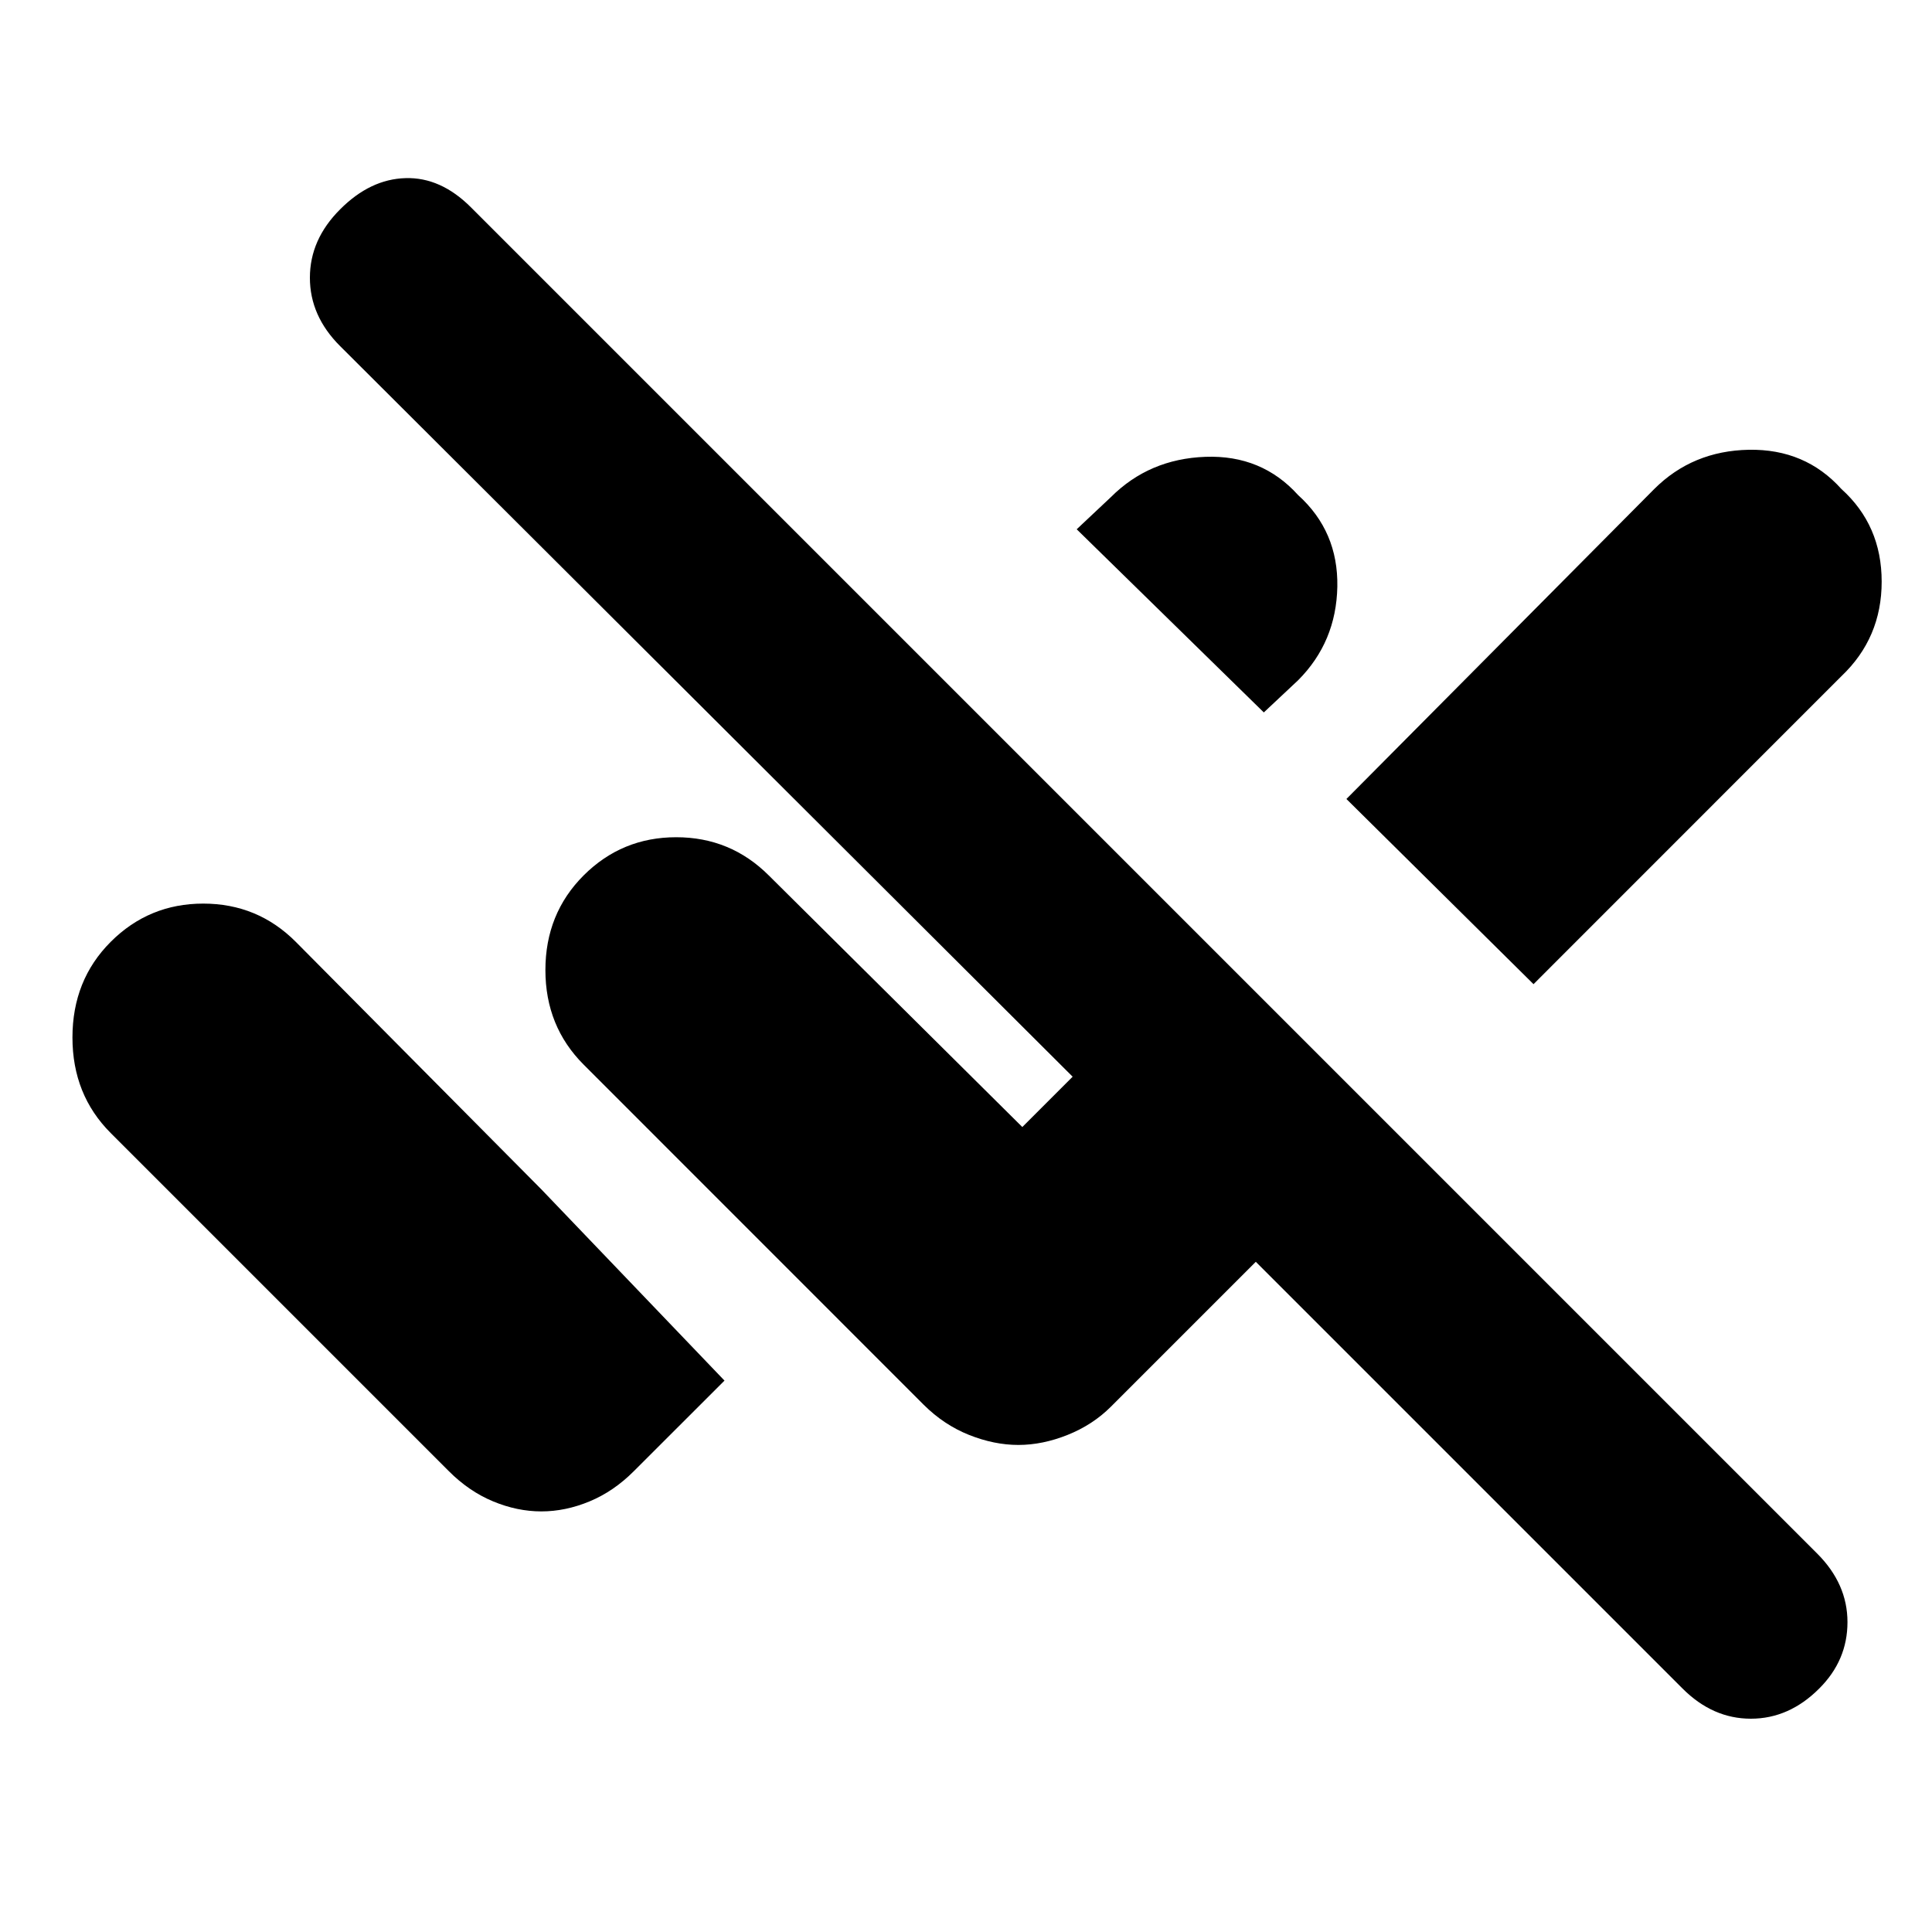 <svg xmlns="http://www.w3.org/2000/svg" height="20" width="20"><path d="M17.417 17.479 13 13.062 11.5 14.562Q11.312 14.75 11.052 14.854Q10.792 14.958 10.542 14.958Q10.292 14.958 10.031 14.854Q9.771 14.75 9.562 14.542L6.042 11.021Q5.646 10.625 5.646 10.042Q5.646 9.458 6.042 9.062Q6.438 8.667 7 8.667Q7.562 8.667 7.958 9.062L10.583 11.667L11.104 11.146L3.521 3.583Q3.208 3.271 3.208 2.875Q3.208 2.479 3.521 2.167Q3.833 1.854 4.198 1.844Q4.562 1.833 4.875 2.146L18.812 16.083Q19.125 16.396 19.125 16.792Q19.125 17.188 18.833 17.479Q18.521 17.792 18.125 17.792Q17.729 17.792 17.417 17.479ZM15.875 10.188 13.938 8.271 17.125 5.062Q17.521 4.667 18.104 4.656Q18.688 4.646 19.062 5.062Q19.479 5.438 19.479 6.021Q19.479 6.604 19.062 7ZM13.083 7.375 11.146 5.479 11.5 5.146Q11.896 4.75 12.479 4.729Q13.062 4.708 13.438 5.125Q13.854 5.5 13.844 6.073Q13.833 6.646 13.438 7.042ZM5.604 15.646Q5.354 15.646 5.104 15.542Q4.854 15.438 4.646 15.229L1.146 11.729Q0.75 11.333 0.75 10.74Q0.75 10.146 1.146 9.75Q1.542 9.354 2.104 9.354Q2.667 9.354 3.062 9.75L5.604 12.312L7.5 14.292L6.562 15.229Q6.354 15.438 6.104 15.542Q5.854 15.646 5.604 15.646Z"/></svg>